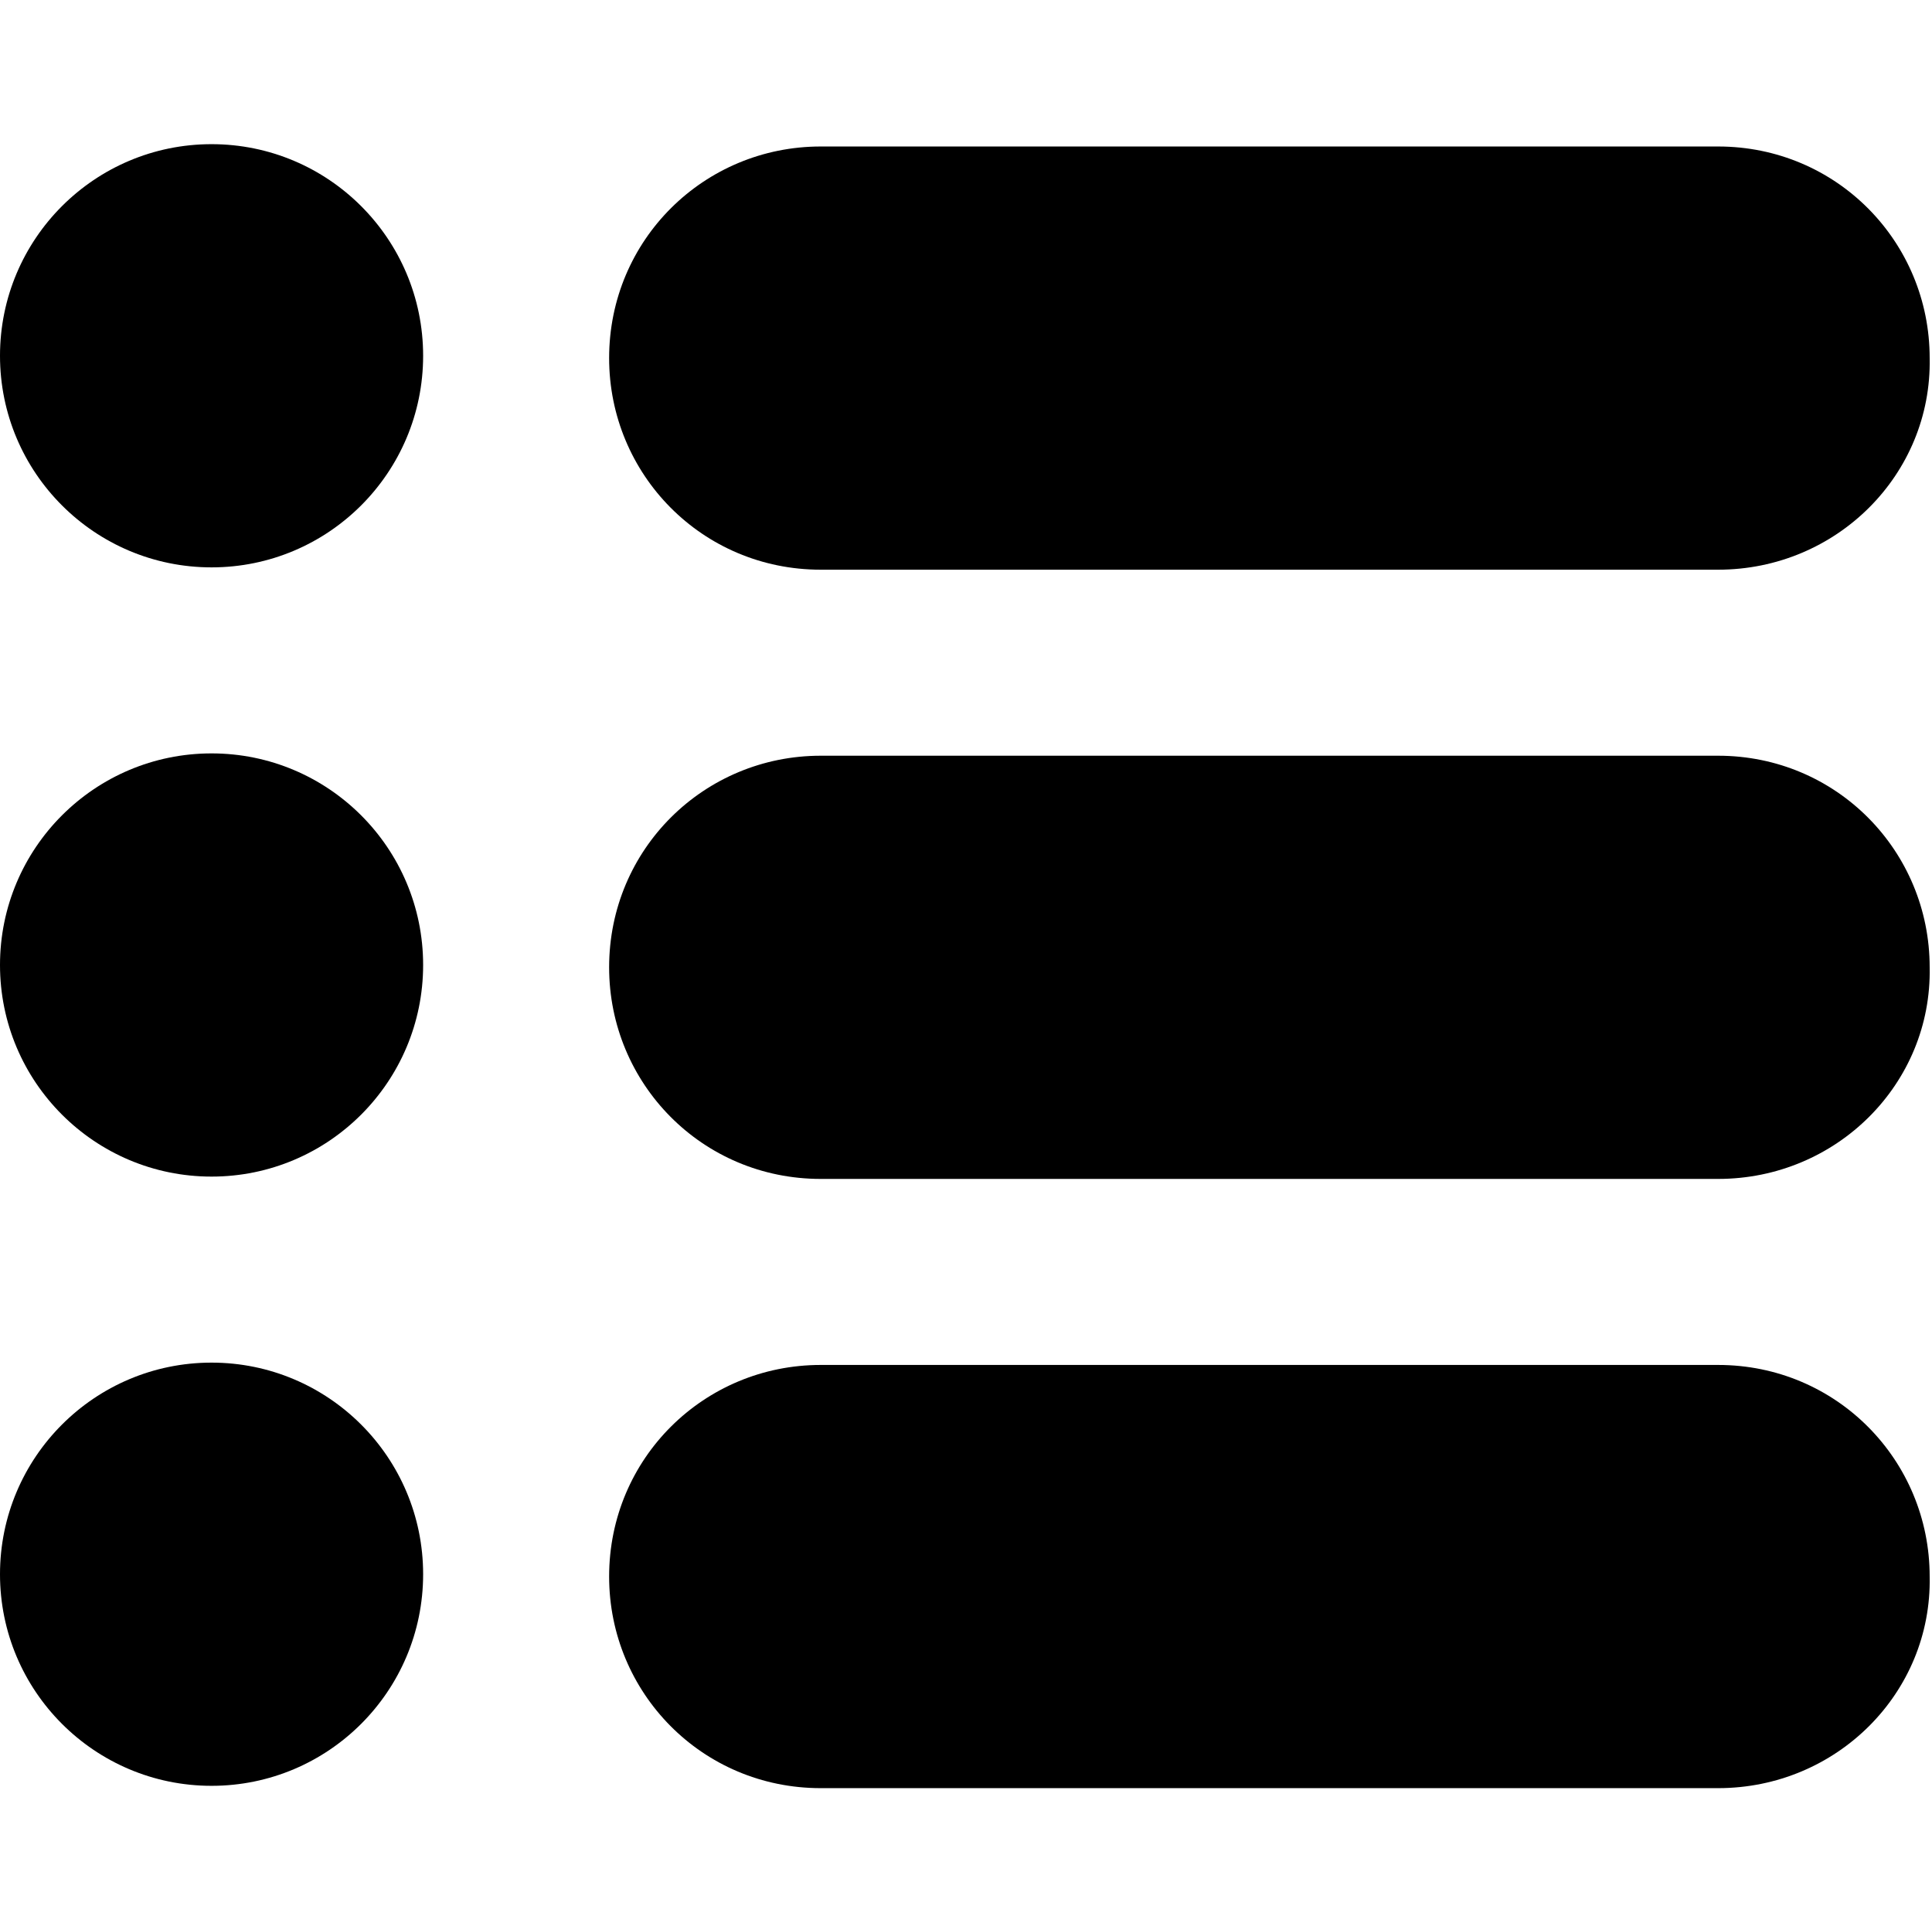 <?xml version="1.0" encoding="utf-8"?>
<!-- Generator: Adobe Illustrator 21.0.0, SVG Export Plug-In . SVG Version: 6.00 Build 0)  -->
<svg version="1.1" id="Layer_1" xmlns="http://www.w3.org/2000/svg" xmlns:xlink="http://www.w3.org/1999/xlink" x="0px" y="0px"
	 viewBox="0 0 83.1 83" style="enable-background:new 0 0 83.1 83;" xml:space="preserve">
<g>
	<circle cx="9.1" cy="15.3" r="9.1"/>
	<circle cx="9.1" cy="41.5" r="9.1"/>
	<circle cx="9.1" cy="67.7" r="9.1"/>
	<path d="M73.9,24.5H35.3c-5.1,0-9.1-4.1-9.1-9.1v0c0-5.1,4.1-9.1,9.1-9.1h38.6c5.1,0,9.1,4.1,9.1,9.1v0
		C83.1,20.4,79,24.5,73.9,24.5z"/>
	<path d="M73.9,50.7H35.3c-5.1,0-9.1-4.1-9.1-9.1v0c0-5.1,4.1-9.1,9.1-9.1h38.6c5.1,0,9.1,4.1,9.1,9.1v0
		C83.1,46.6,79,50.7,73.9,50.7z"/>
	<path d="M73.9,76.9H35.3c-5.1,0-9.1-4.1-9.1-9.1v0c0-5.1,4.1-9.1,9.1-9.1h38.6c5.1,0,9.1,4.1,9.1,9.1v0
		C83.1,72.8,79,76.9,73.9,76.9z"/>
</g>
</svg>
